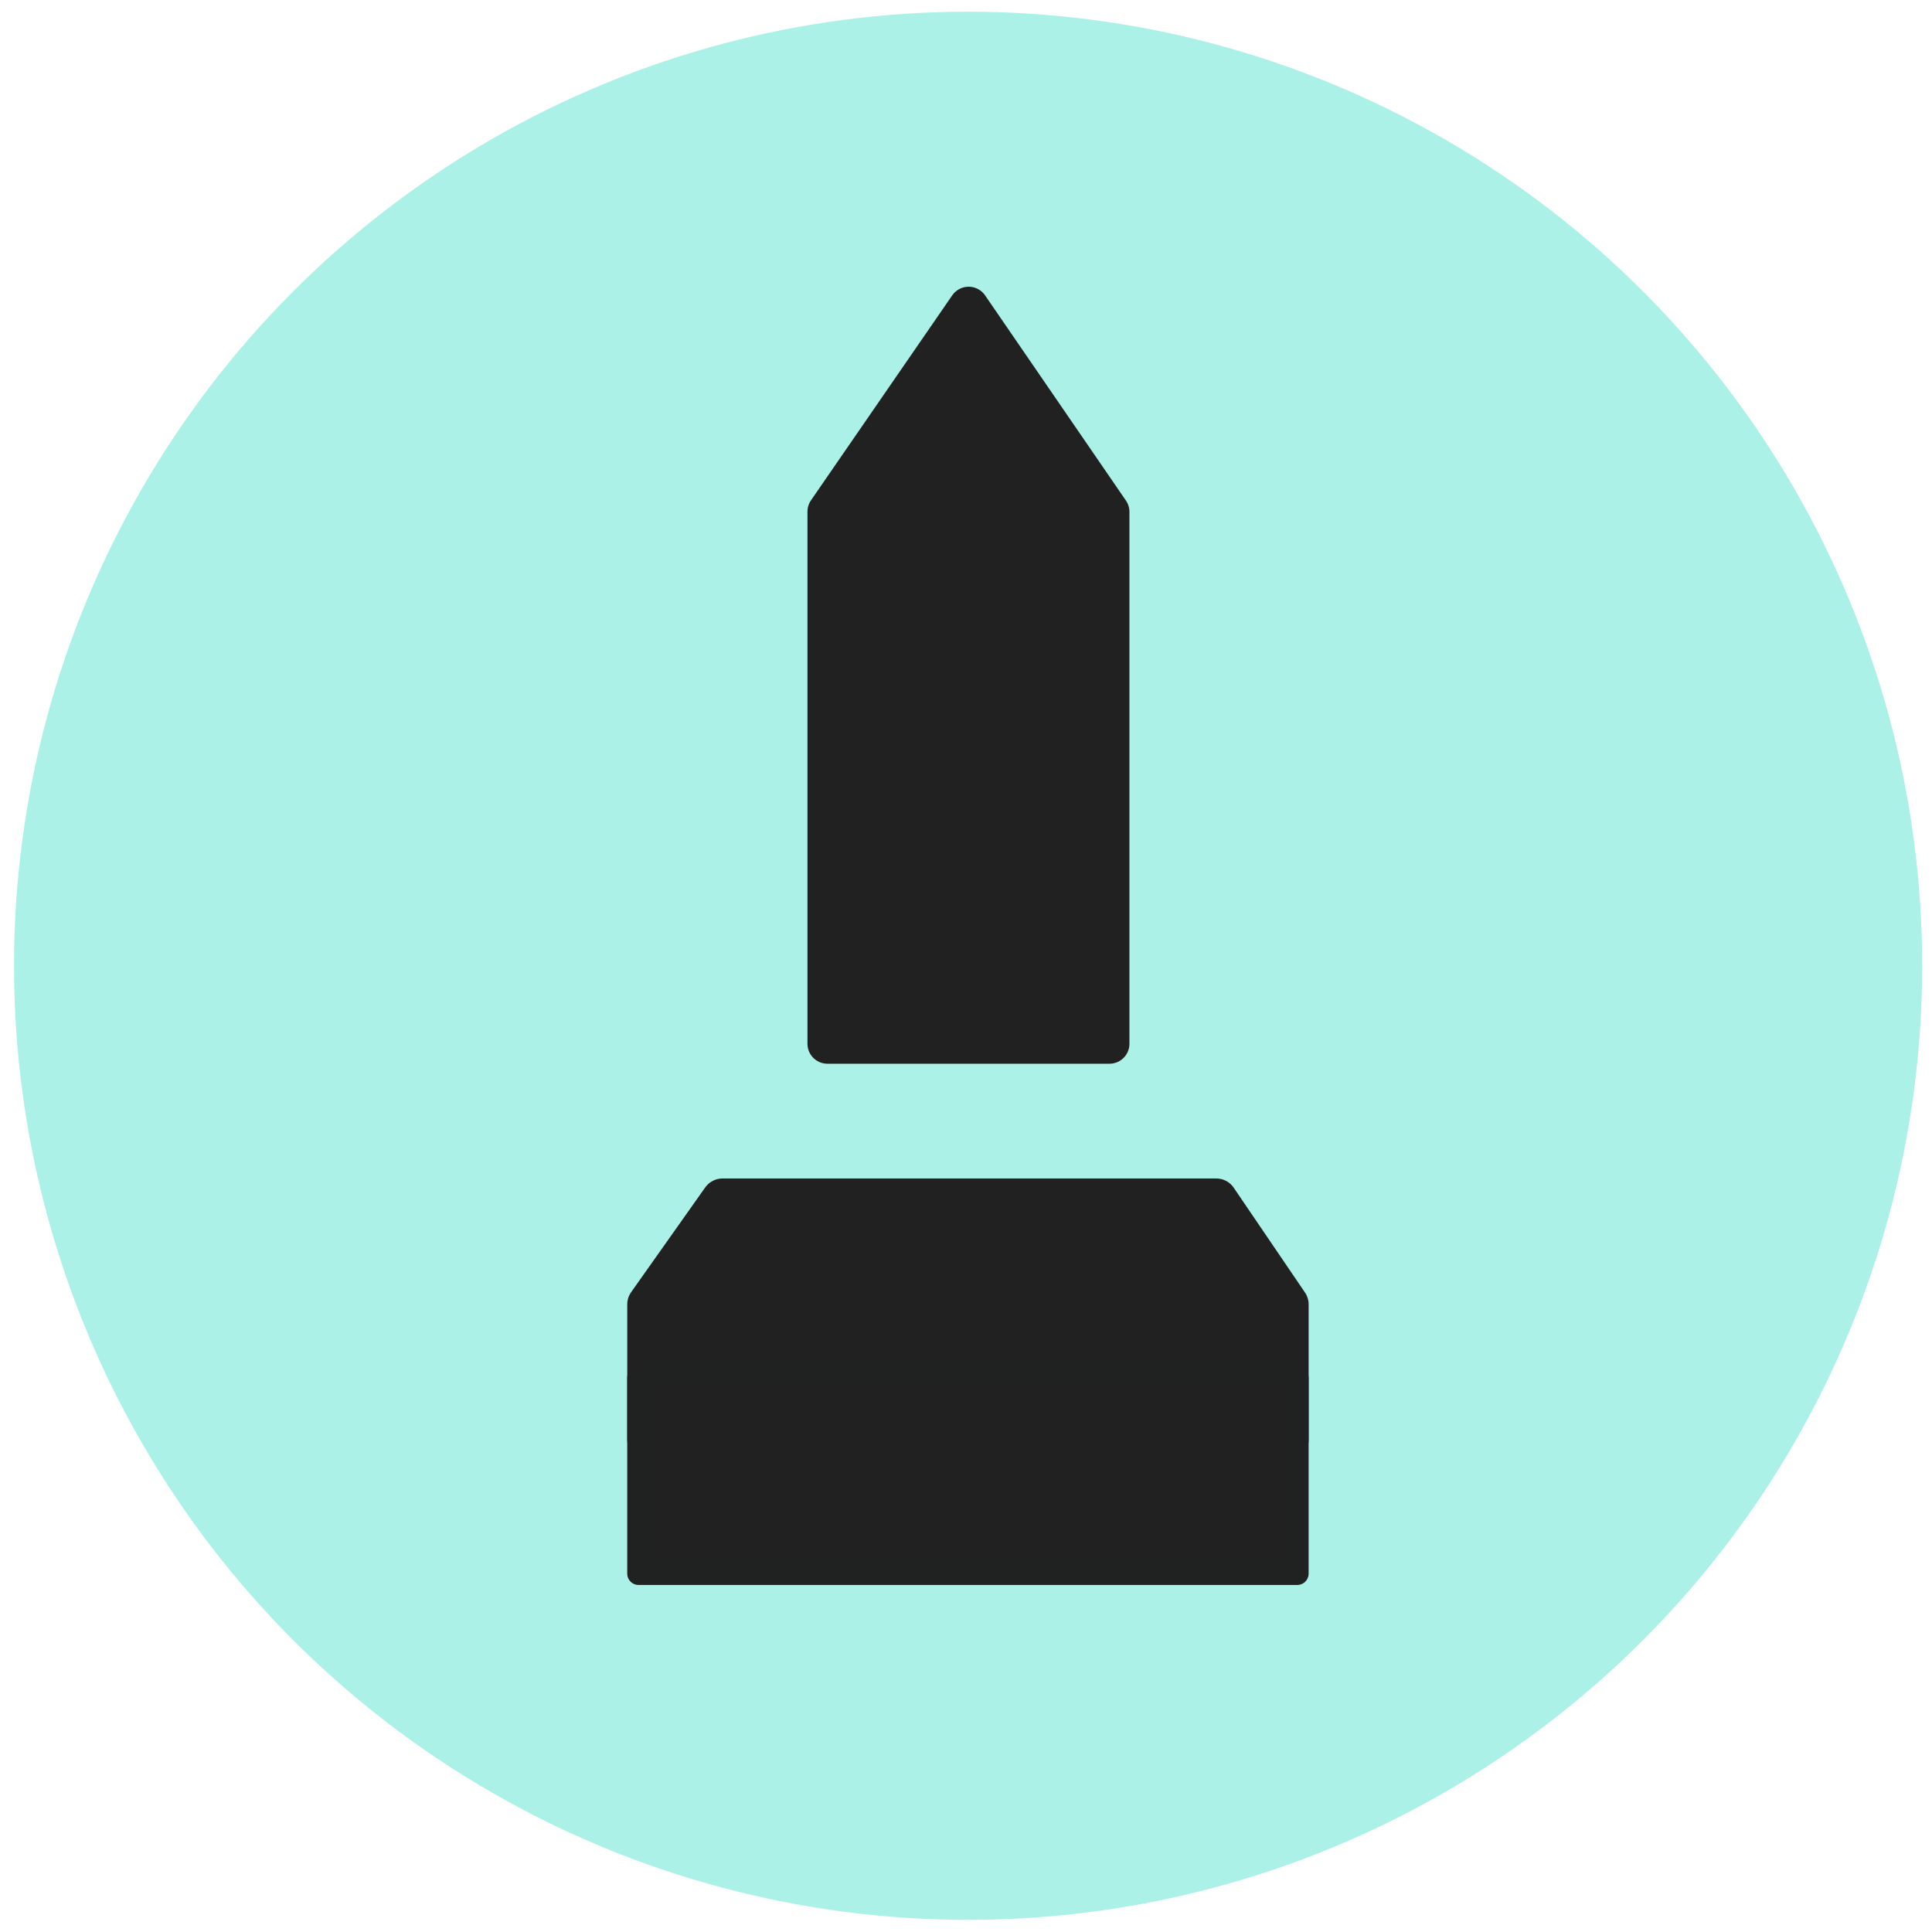 <?xml version="1.0" encoding="UTF-8"?>
<svg version="1.1" viewBox="0 0 160 160" xml:space="preserve" xmlns="http://www.w3.org/2000/svg">
<desc>Created with Fabric.js 4.2.0</desc>


<g transform="translate(100,100)">
<rect x="-100" y="-100" width="200" height="200" rx="0" ry="0" fill-opacity="0" vector-effect="non-scaling-stroke"/>
</g>



<g transform="matrix(1.19 0 0 1.19 -1389 228.91)"><circle cx="1234.6" cy="-125.15" r="66.397" fill="#acf1e7" vector-effect="non-scaling-stroke"/><g transform="translate(1154.9 -651.67)" fill="#212121" stroke-linecap="round" stroke-linejoin="round"><path d="m79.738 480.65-9.699 14.075-0.131 0.19v37.033h19.632v-37.019l-0.141-0.204z" stroke="#212121" stroke-width="2.775" style="paint-order:markers stroke fill"/><g transform="matrix(.666 0 0 .666 138.92 533.21)"><path d="m-62.99 14.393h-51.593l-7.742 10.947v14.151h66.778v-14.152z" stroke="#212121" stroke-width="4.423" style="paint-order:markers stroke fill"/><rect x="-123.35" y="32.993" width="68.825" height="20.476" stroke="#202121" stroke-width="2.375" style="paint-order:stroke fill markers"/></g></g></g></svg>
